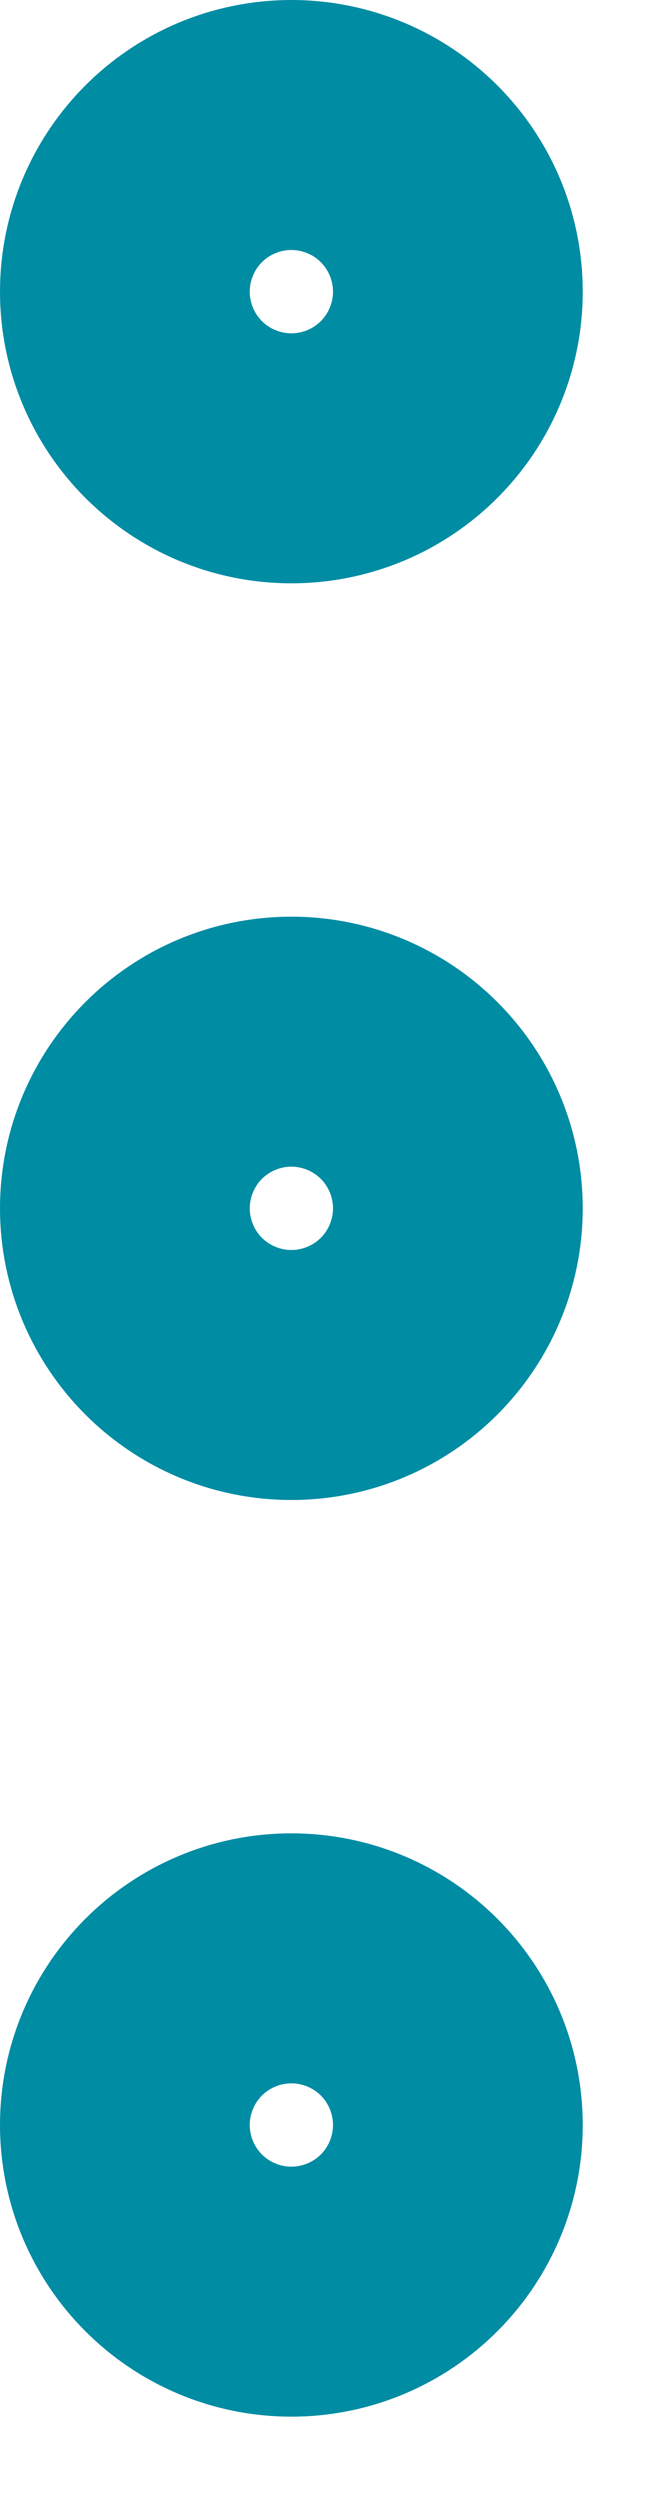 <svg width="4" height="15" viewBox="0 0 4 15" fill="none" xmlns="http://www.w3.org/2000/svg">
<path d="M1.75 2.5C2.164 2.5 2.5 2.164 2.5 1.75C2.5 1.336 2.164 1 1.75 1C1.336 1 1 1.336 1 1.75C1 2.164 1.336 2.5 1.75 2.5Z" stroke="#008CA3" stroke-width="2" stroke-linecap="round" stroke-linejoin="round"/>
<path d="M1.75 8C2.164 8 2.5 7.664 2.5 7.25C2.5 6.836 2.164 6.5 1.75 6.5C1.336 6.5 1 6.836 1 7.25C1 7.664 1.336 8 1.75 8Z" stroke="#008CA3" stroke-width="2" stroke-linecap="round" stroke-linejoin="round"/>
<path d="M1.75 13.5C2.164 13.5 2.5 13.164 2.5 12.75C2.5 12.336 2.164 12 1.75 12C1.336 12 1 12.336 1 12.75C1 13.164 1.336 13.5 1.75 13.5Z" stroke="#008CA3" stroke-width="2" stroke-linecap="round" stroke-linejoin="round"/>
</svg>
